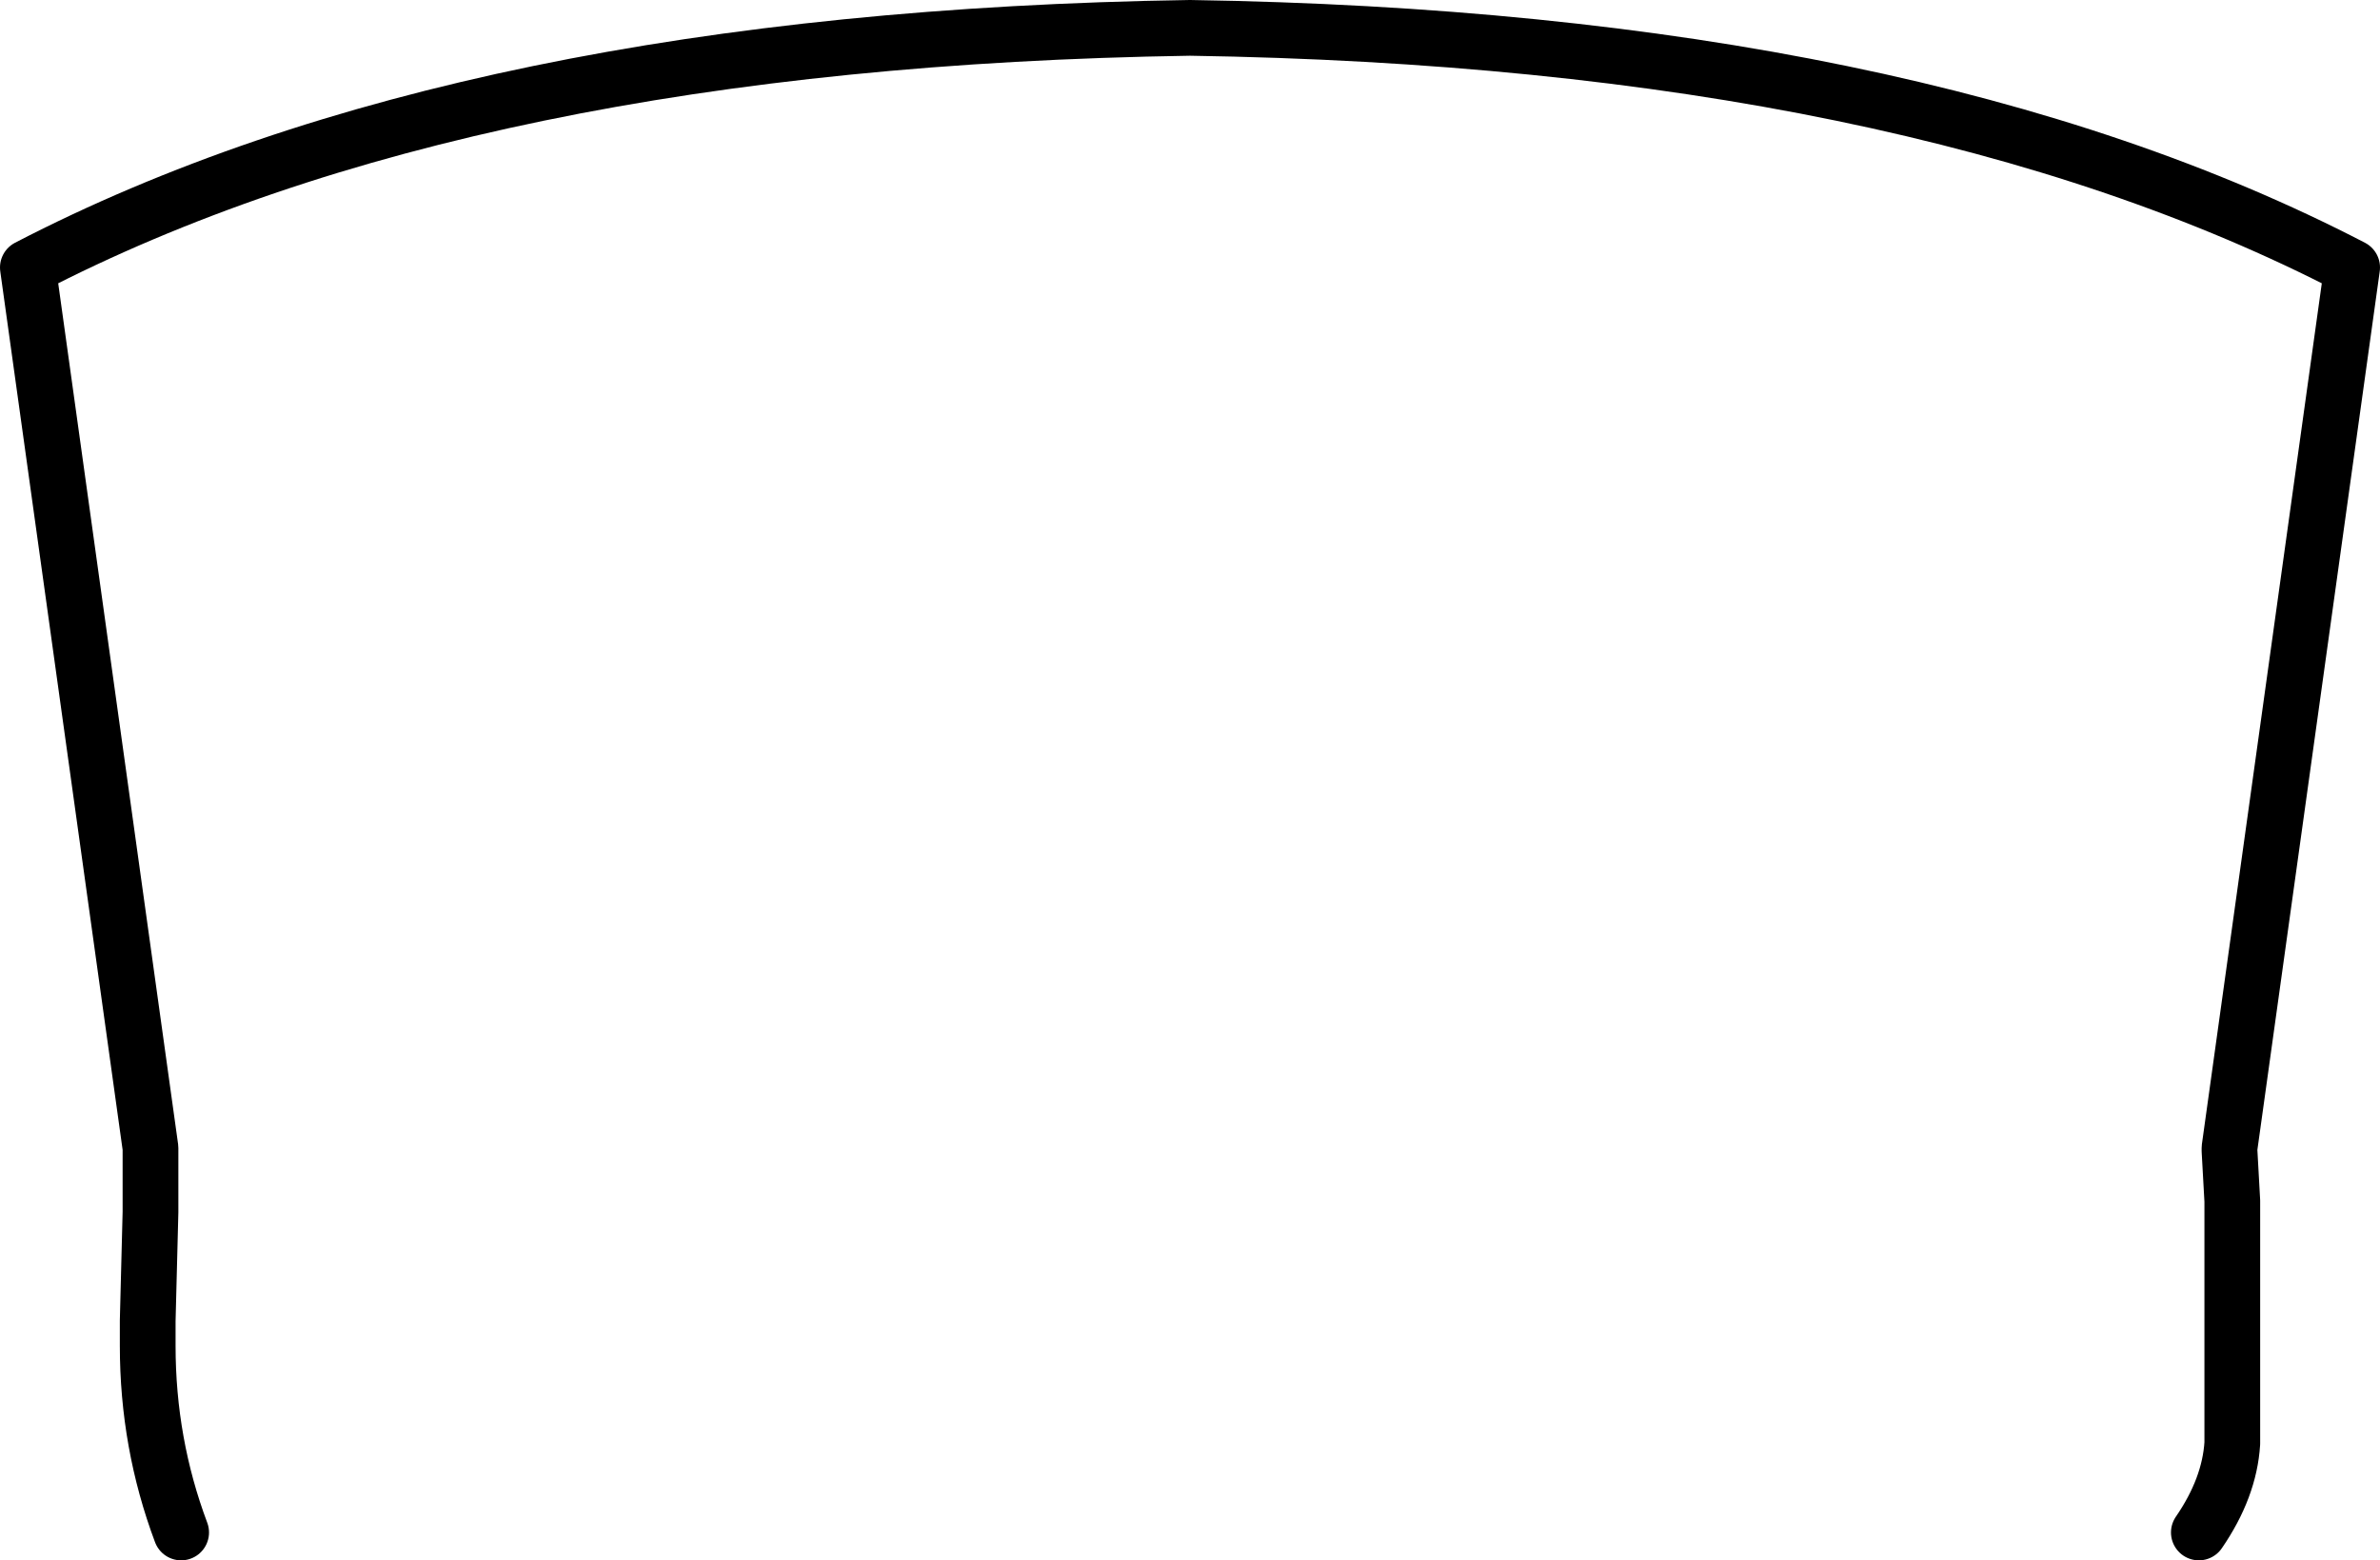 <?xml version="1.0" encoding="UTF-8" standalone="no"?>
<svg xmlns:xlink="http://www.w3.org/1999/xlink" height="28.0px" width="42.7px" xmlns="http://www.w3.org/2000/svg">
  <g transform="matrix(1.0, 0.0, 0.0, 1.0, -378.6, -167.0)">
    <path d="M418.05 194.5 Q418.6 193.7 418.65 192.9 L418.65 191.15 418.65 190.95 418.65 190.7 418.65 188.7 418.65 188.55 418.6 187.65 418.6 187.6 420.8 171.8 Q412.9 167.7 399.95 167.5 387.0 167.7 379.1 171.8 L381.3 187.6 381.3 187.65 381.3 188.55 381.3 188.75 381.25 190.7 381.25 190.95 381.25 191.15 Q381.25 192.9 381.85 194.5" fill="none" stroke="#000000" stroke-linecap="round" stroke-linejoin="round" stroke-width="1.0"/>
  </g>
</svg>
